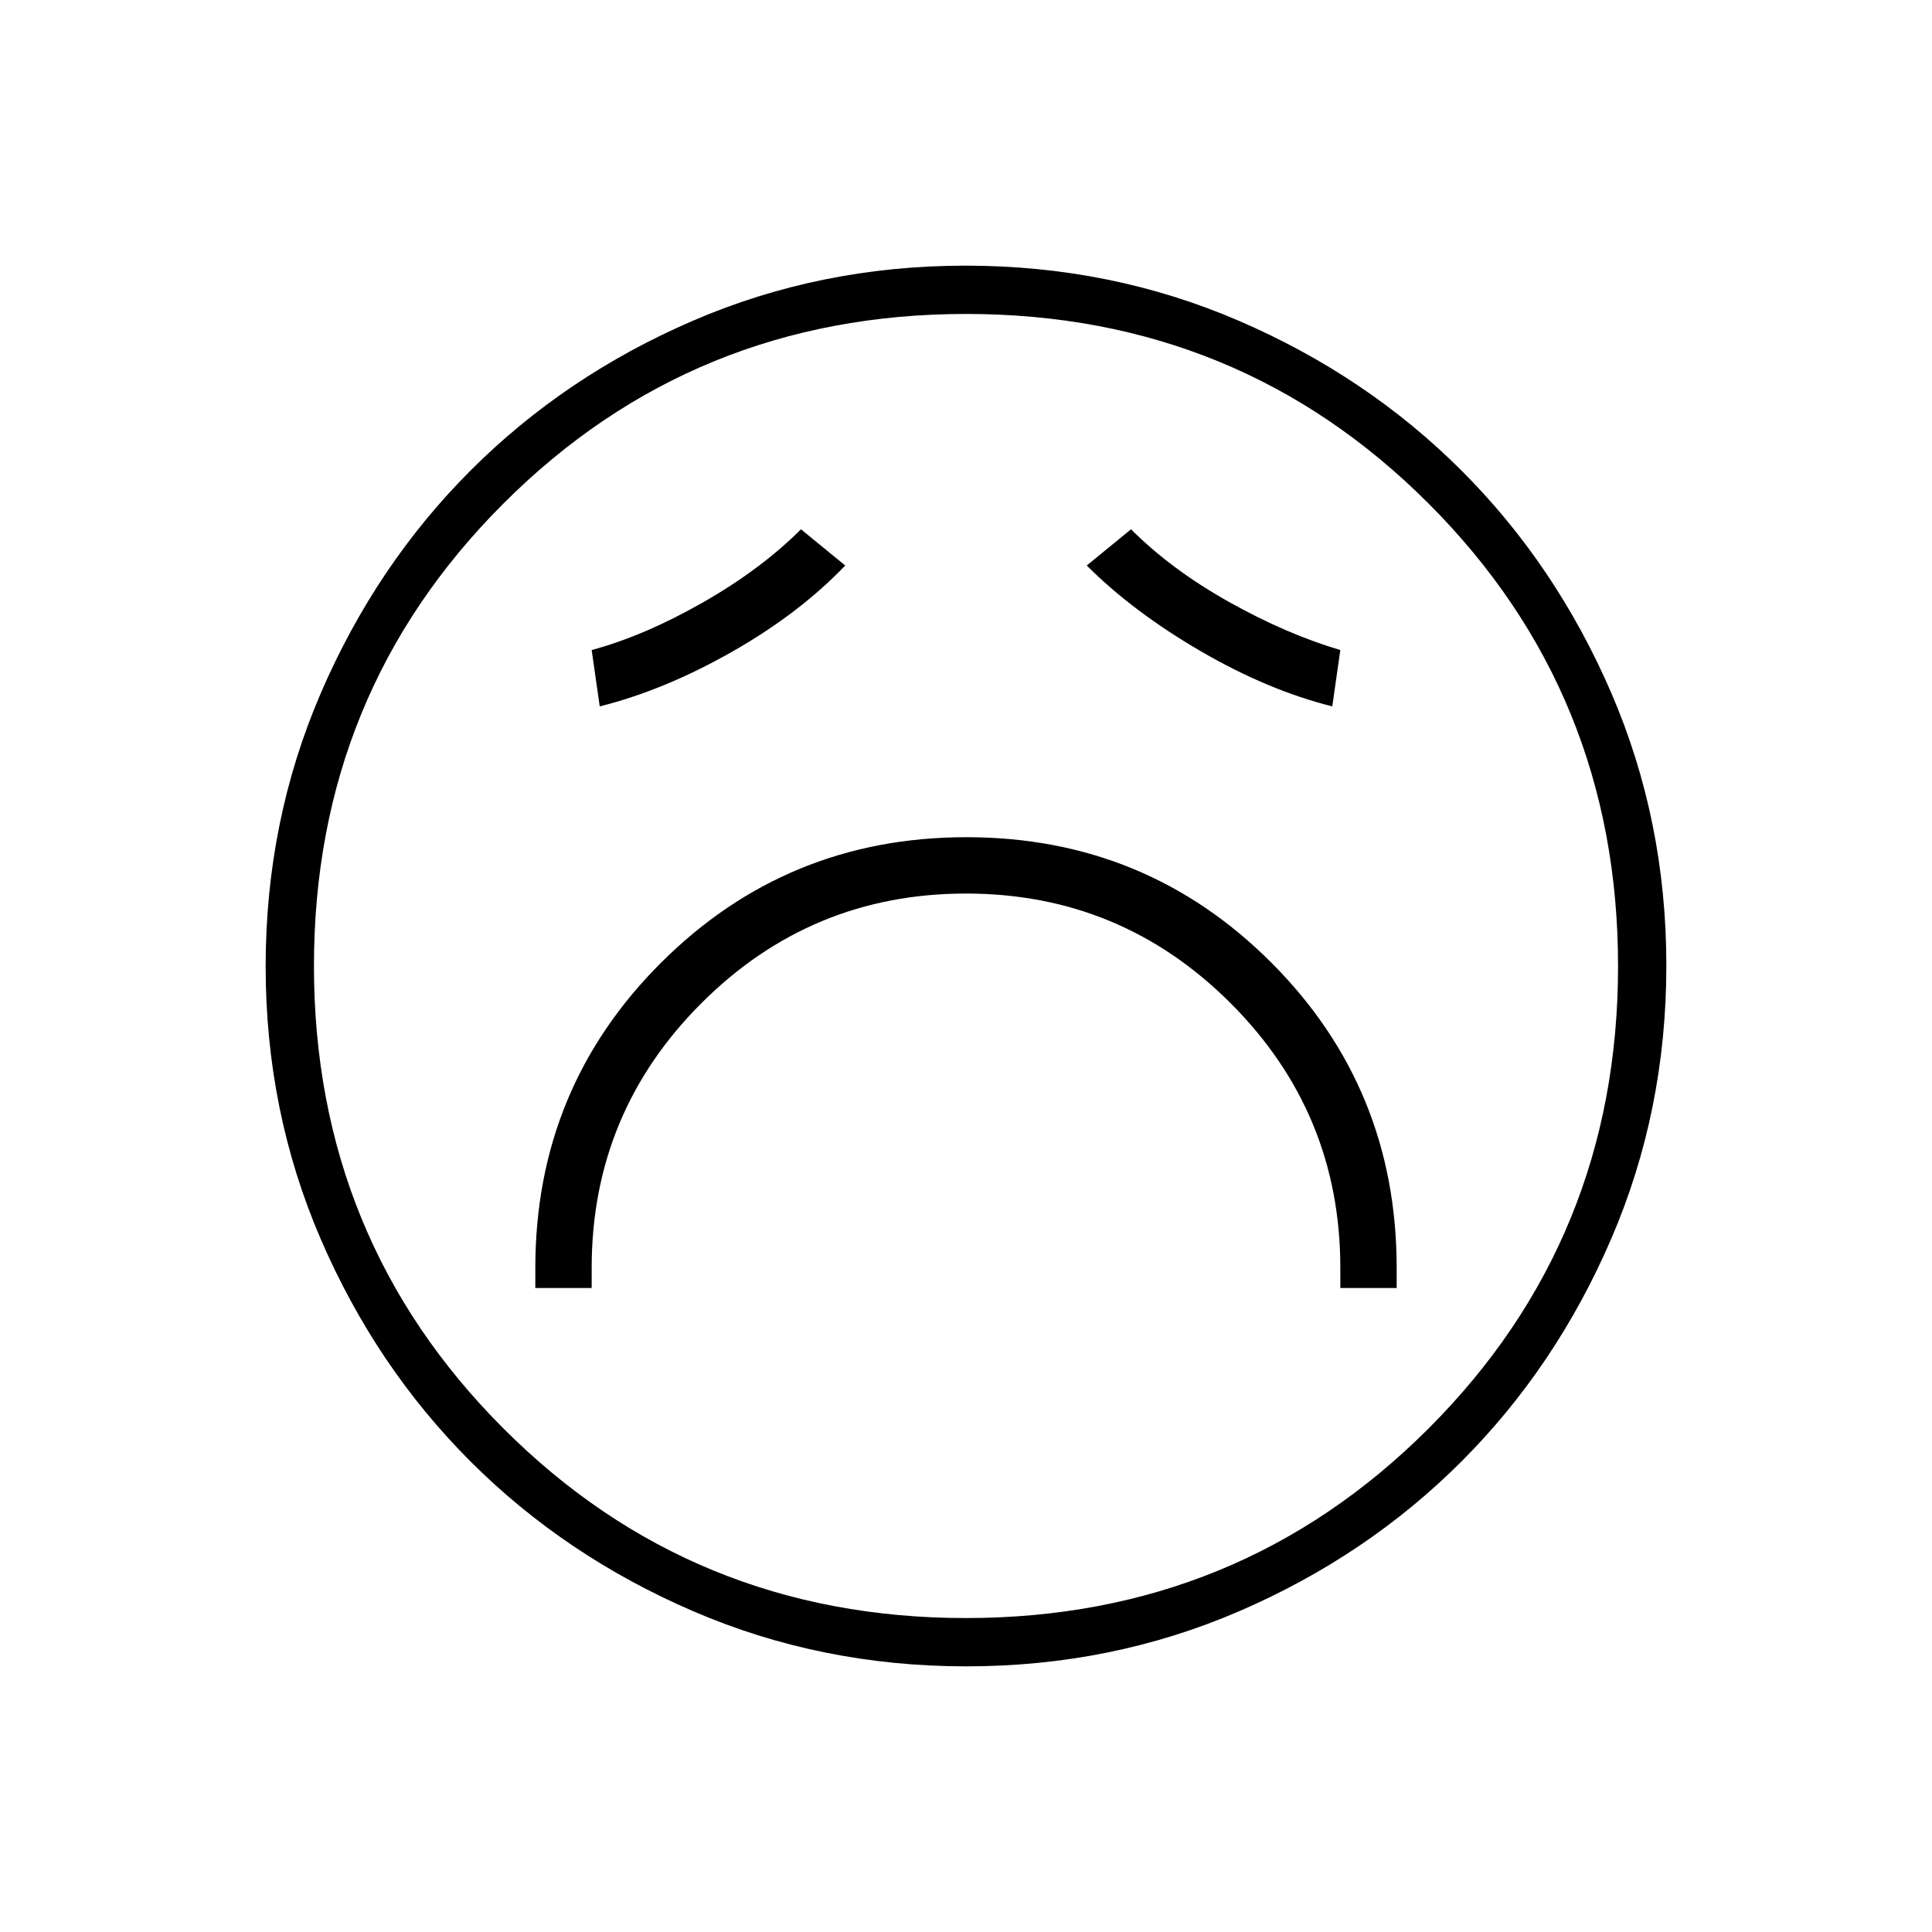 <svg xmlns="http://www.w3.org/2000/svg" height="40" viewBox="0 96 960 960" width="40"><path d="M266 736h28v-10q0-77 54.5-131.5T480 540q77 0 131.5 54.5T666 726v10h28v-10q0-89.322-62.273-151.661T480.227 512Q391 512 328.5 574.339T266 726v10Zm32-289q32-8 65.5-27t56.5-43l-22-18q-20 20-49 36.5T294 419l4 28Zm364 0 4-28q-27-8-55.5-24T562 359l-22 18q23 23 56.5 42.5T662 447ZM480.174 924Q408 924 344.442 896.609q-63.559-27.392-110.575-74.348-47.015-46.957-74.441-110.435Q132 648.348 132 576.174q0-72.174 27.391-135.732 27.392-63.559 74.348-110.574 46.957-47.016 110.435-74.442Q407.652 228 479.826 228q72.174 0 135.732 27.391 63.559 27.392 110.574 74.348 47.016 46.957 74.442 110.435Q828 503.652 828 575.826q0 72.174-27.391 135.732-27.392 63.559-74.348 110.575-46.957 47.015-110.435 74.441Q552.348 924 480.174 924ZM480 576Zm-.065 324q135.648 0 229.857-94.144Q804 711.713 804 576.065t-94.144-229.857Q615.713 252 480.065 252t-229.857 94.144Q156 440.287 156 575.935t94.144 229.857Q344.287 900 479.935 900Z"/></svg>